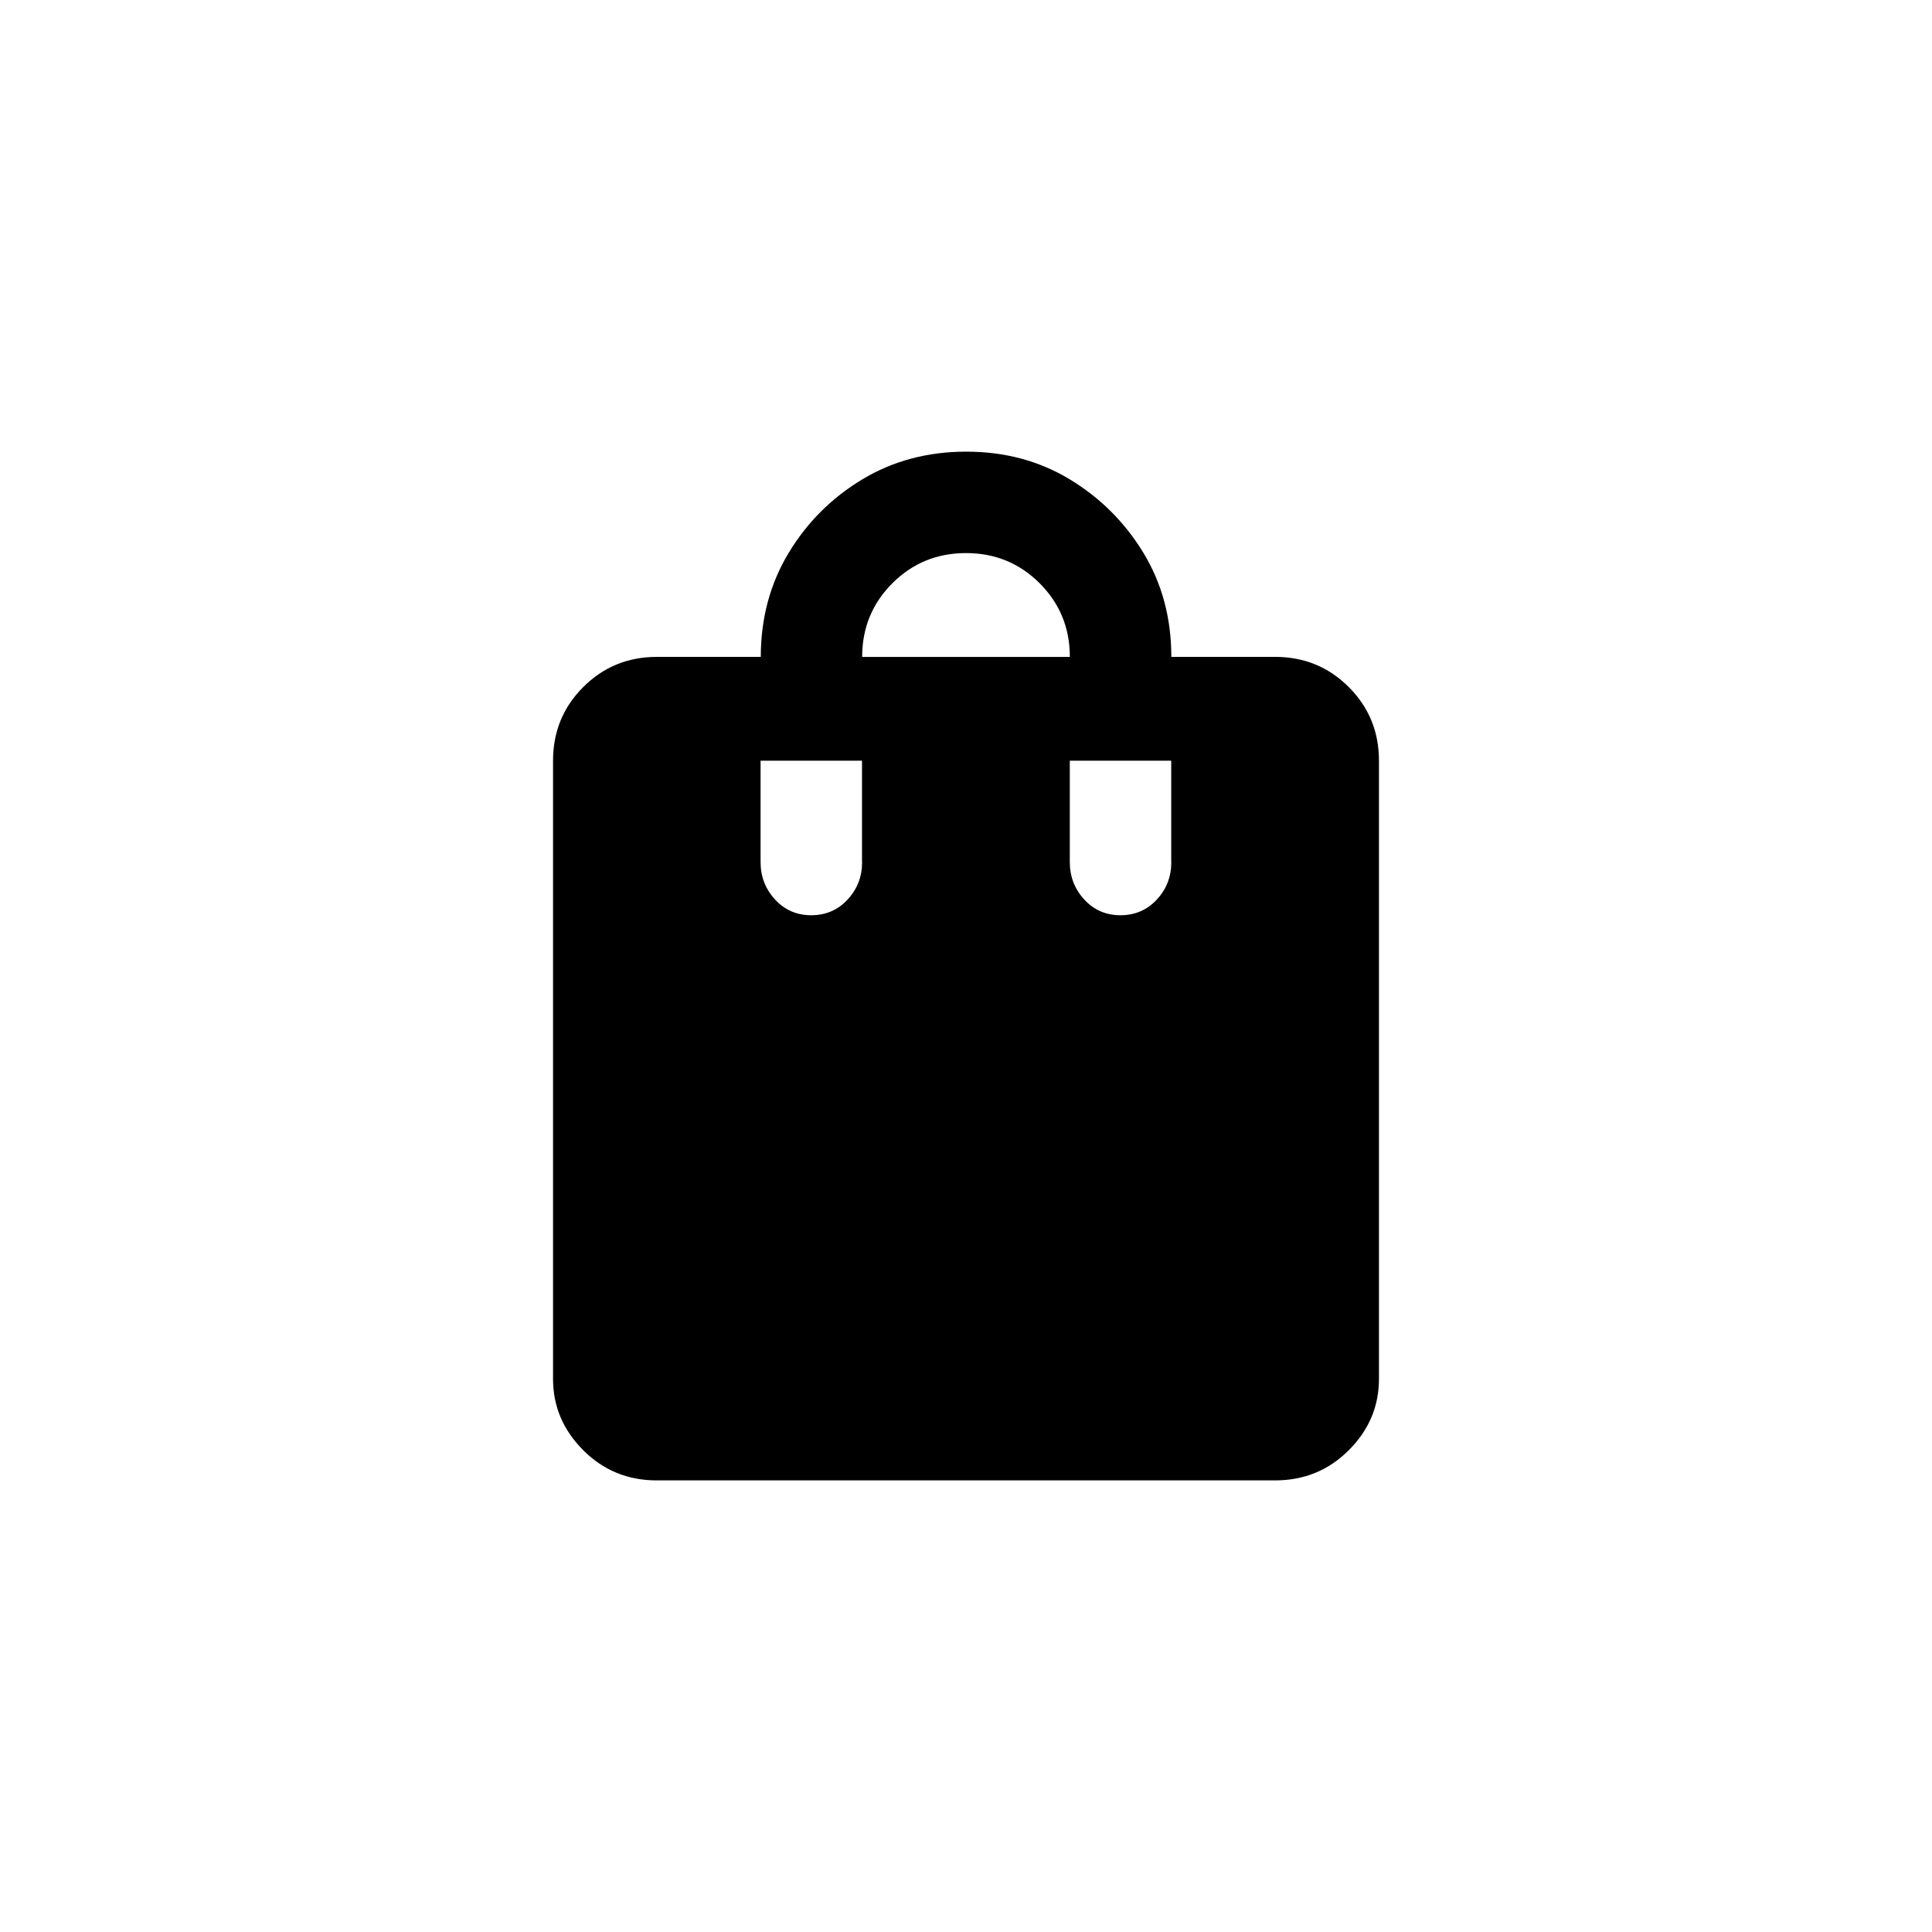<!-- Generated by IcoMoon.io -->
<svg version="1.1" xmlns="http://www.w3.org/2000/svg" width="40" height="40" viewBox="0 0 40 40">
<title>mt-shopping_bag</title>
<path d="M26.4 13.6h-2.149q0-1.2-0.575-2.149t-1.525-1.525-2.149-0.575-2.151 0.575-1.525 1.525-0.575 2.149h-2.151q-0.9 0-1.525 0.625t-0.625 1.525v12.8q0 0.849 0.625 1.475t1.525 0.625h12.8q0.9 0 1.525-0.625t0.625-1.475v-12.8q0-0.9-0.625-1.525t-1.525-0.625zM17.849 17.849q0 0.451-0.3 0.775t-0.751 0.325-0.751-0.325-0.3-0.775v-2.1h2.1v2.1zM20 11.451q0.9 0 1.525 0.625t0.625 1.525h-4.3q0-0.9 0.625-1.525t1.525-0.625zM24.251 17.849q0 0.451-0.3 0.775t-0.751 0.325-0.751-0.325-0.3-0.775v-2.1h2.1v2.1z"></path>
</svg>

